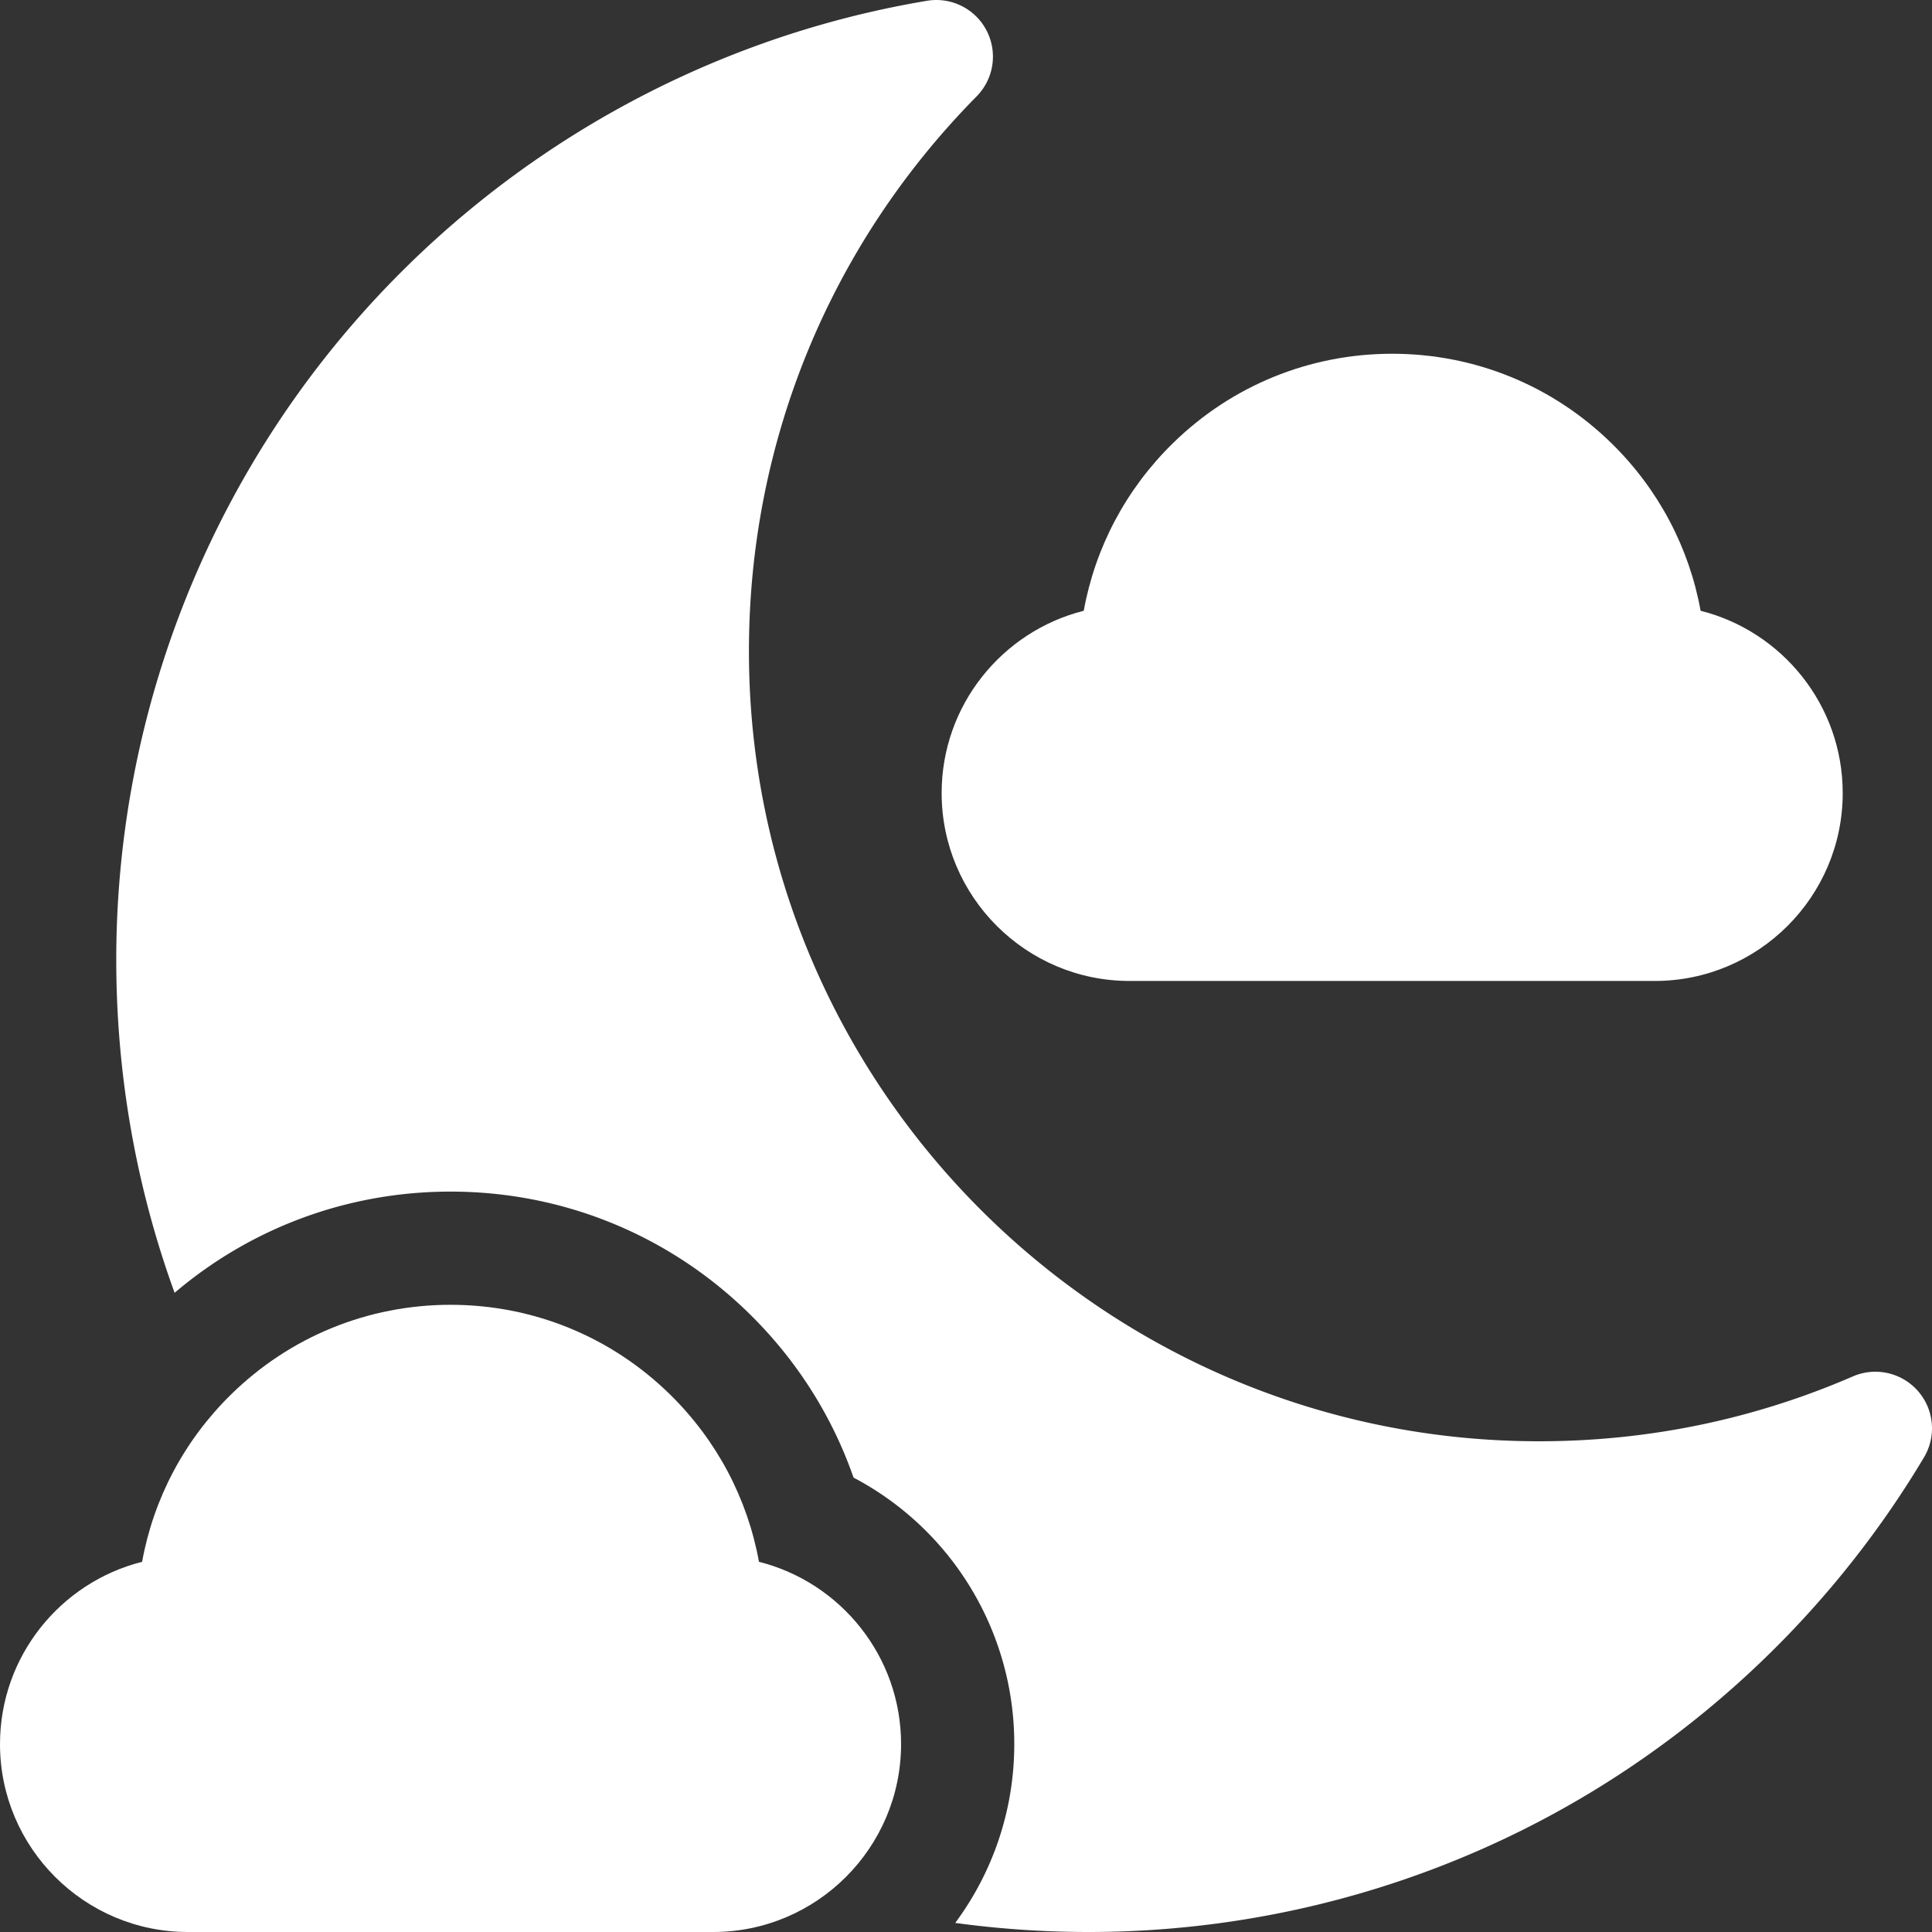 <svg xmlns="http://www.w3.org/2000/svg" version="1.1" xmlns:xlink="http://www.w3.org/1999/xlink" xmlns:svgjs="http://svgjs.com/svgjs" width="512" height="512" x="0" y="0" viewBox="0 0 512.002 512.002" style="enable-background:new 0 0 512 512" xml:space="preserve" class="">
  <rect x="0" y="0" width="512.002" height="512.002" fill="#333333" stroke="none"/>
  <g>
    <path d="M508.269 368.626a15 15 0 0 0-17.234-3.862c-26.312 11.405-54.299 17.189-83.185 17.189-115.449 0-209.374-93.925-209.374-209.374 0-55.386 21.429-107.605 60.341-147.041a15.002 15.002 0 0 0 2.635-17.448A14.99 14.99 0 0 0 245.664.209C186.247 10.153 131.858 40.983 92.515 87.02 52.724 133.578 30.81 192.994 30.81 254.322c0 30.593 5.308 60.368 15.465 88.286 20.412-17.352 46.077-26.82 73.123-26.82 29.792 0 57.913 11.488 79.179 32.349 12.574 12.336 21.949 27.133 27.624 43.447a79.707 79.707 0 0 1 42.594 70.619c0 17.733-5.821 34.13-15.644 47.392a261.608 261.608 0 0 0 35.338 2.407c45.416 0 90.072-11.984 129.141-34.658 37.889-21.988 69.789-53.501 92.251-91.129a15 15 0 0 0-1.612-17.589z" fill="#ffffff" data-original="#000000" class=""></path>
    <path d="M188.997 512.002H49.8c-27.46 0-49.799-22.34-49.799-49.799 0-23.273 16.047-42.868 37.658-48.303 3.043-16.773 11.172-32.185 23.569-44.346 15.623-15.326 36.282-23.767 58.171-23.767s42.548 8.44 58.171 23.766c12.396 12.161 20.525 27.573 23.569 44.347 21.611 5.435 37.658 25.029 37.658 48.303-.001 27.459-22.341 49.799-49.8 49.799zM438.542 259.966H299.346c-27.46 0-49.8-22.34-49.8-49.799 0-23.273 16.047-42.868 37.658-48.303 3.043-16.773 11.172-32.186 23.568-44.347 15.623-15.326 36.282-23.767 58.172-23.767 21.889 0 42.548 8.44 58.171 23.767 12.396 12.161 20.525 27.573 23.569 44.347 21.61 5.435 37.657 25.029 37.657 48.303.001 27.459-22.339 49.799-49.799 49.799z" fill="#ffffff" data-original="#000000" class=""></path>
  </g>
</svg>